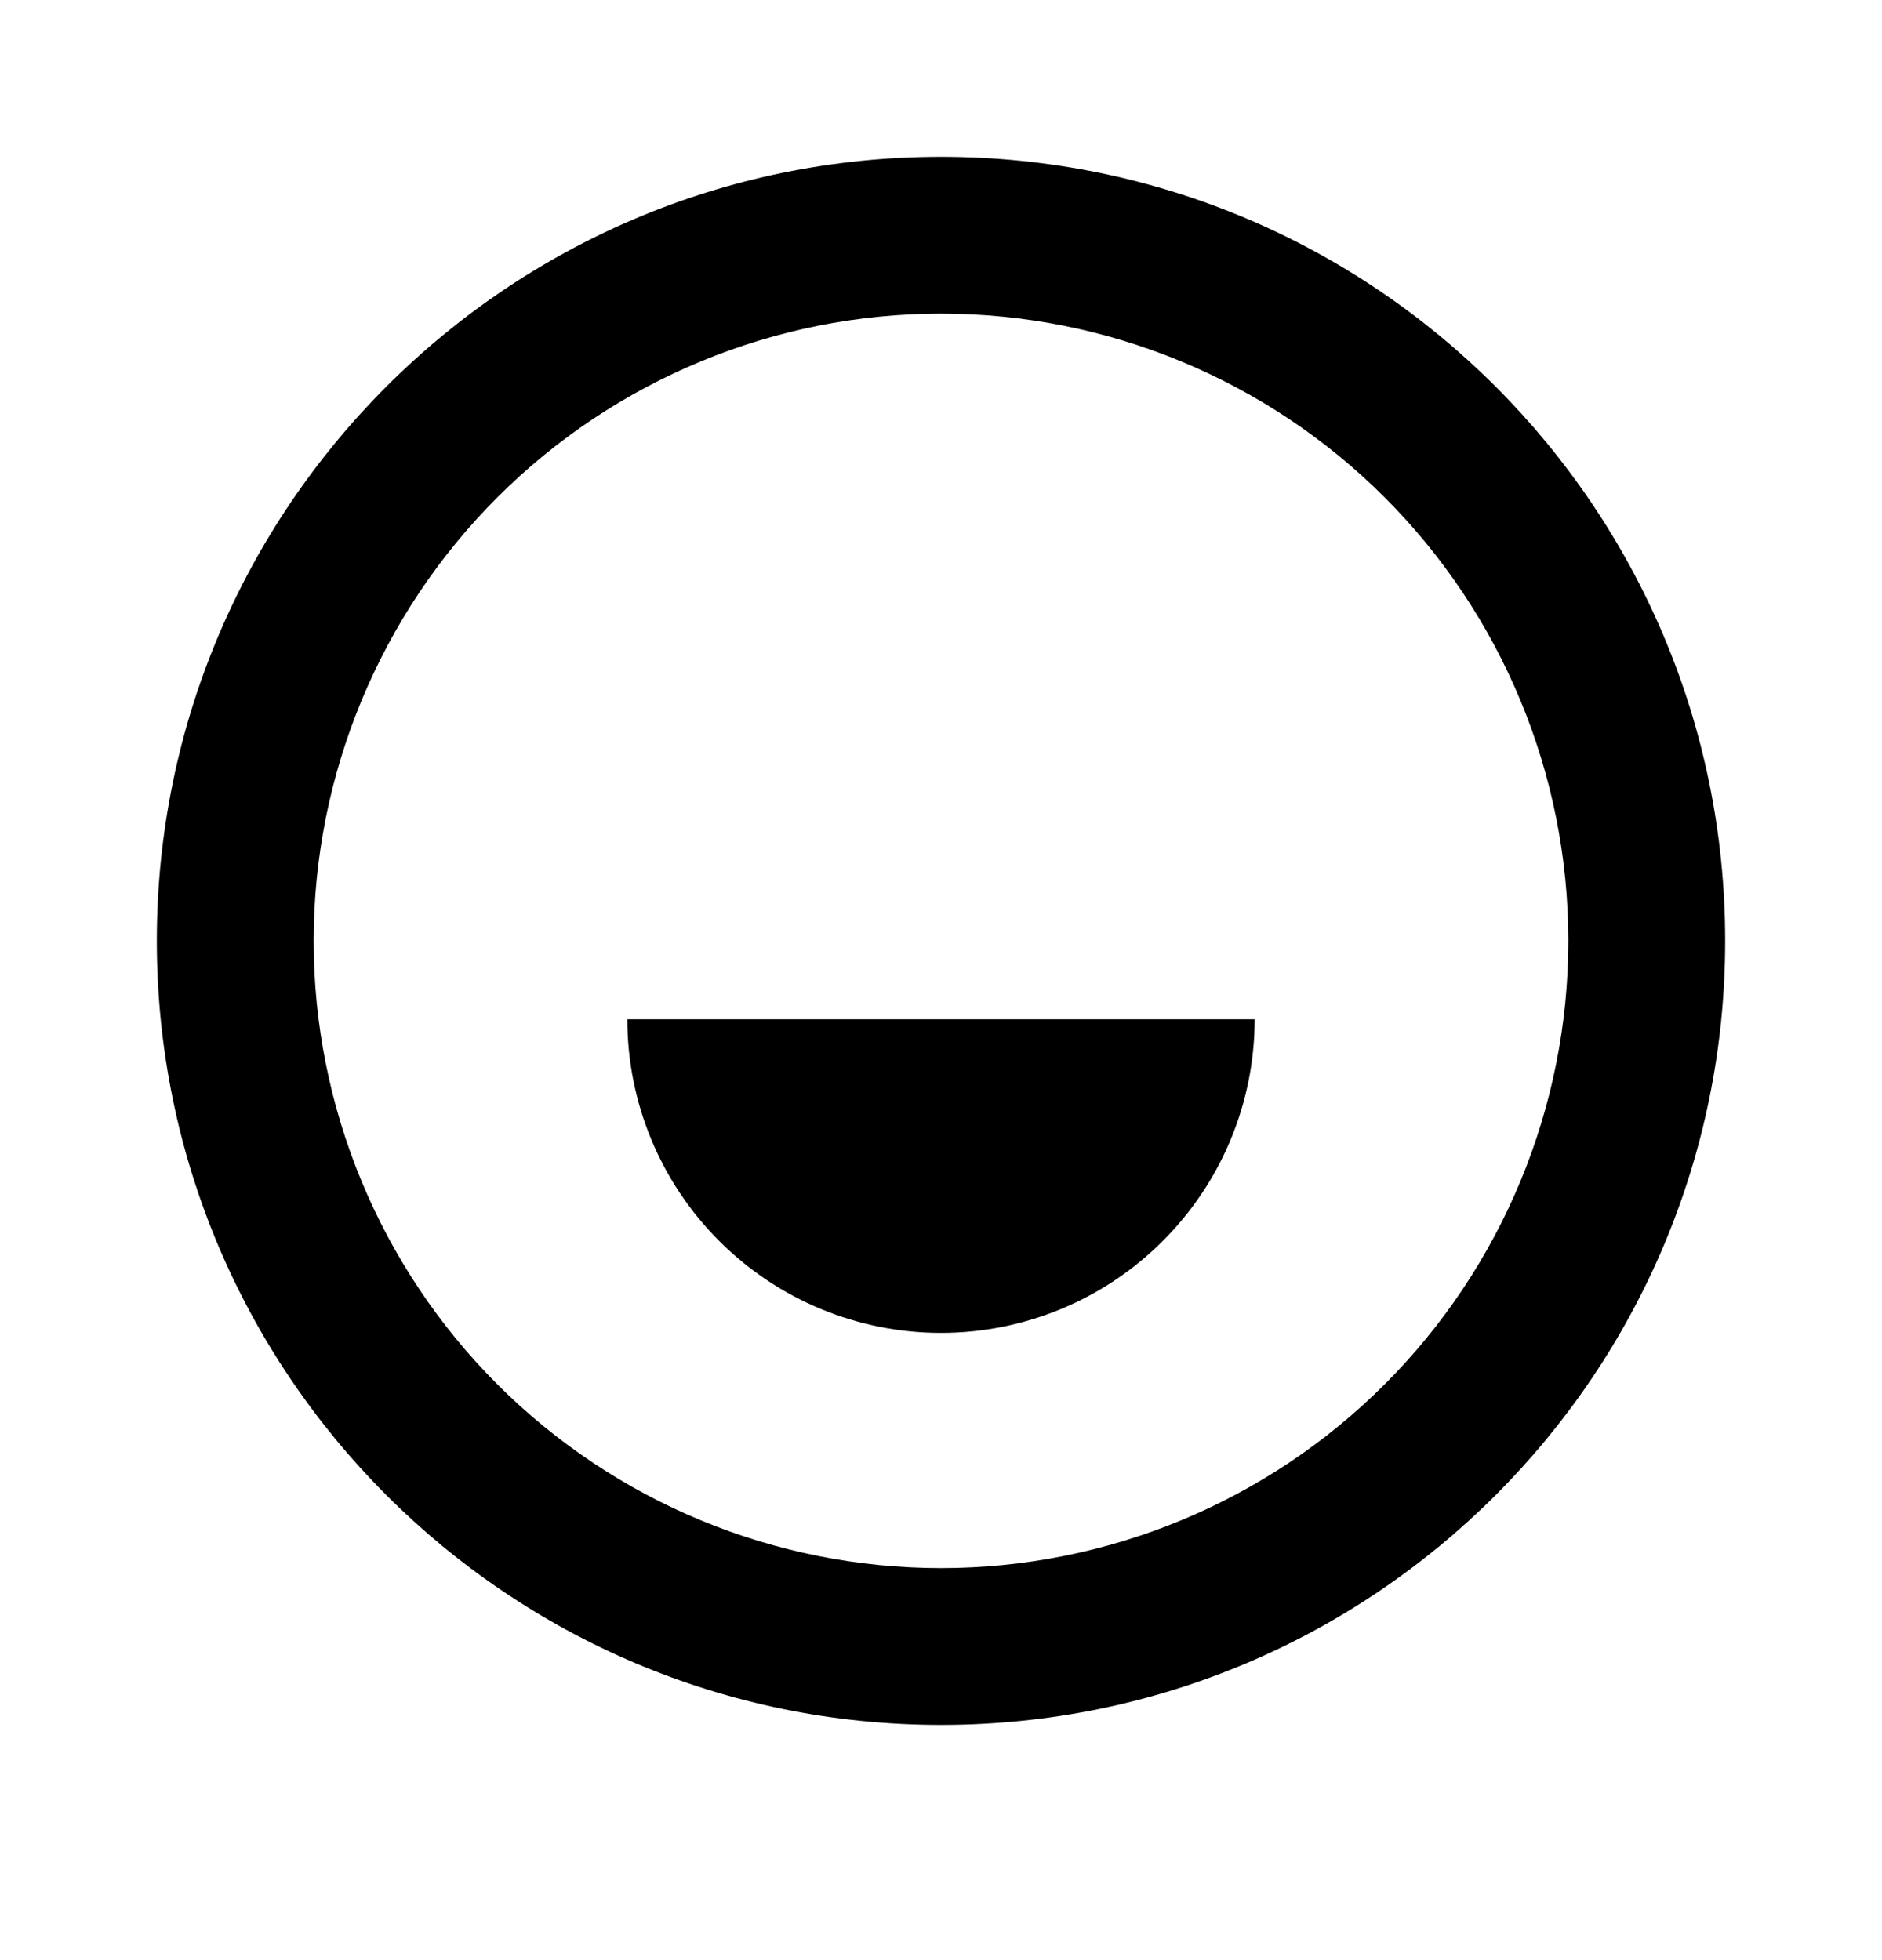 <svg width="24" height="25" viewBox="0 0 24 25" fill="none" xmlns="http://www.w3.org/2000/svg">
<g clip-path="url(#clip0_591_3114)">
<g clip-path="url(#clip1_591_3114)">
<g clip-path="url(#clip2_591_3114)">
<path d="M12 22C6.477 22 2 17.523 2 12C2 6.477 6.477 2 12 2C17.523 2 22 6.477 22 12C22 17.523 17.523 22 12 22ZM12 20C14.122 20 16.157 19.157 17.657 17.657C19.157 16.157 20 14.122 20 12C20 9.878 19.157 7.843 17.657 6.343C16.157 4.843 14.122 4 12 4C9.878 4 7.843 4.843 6.343 6.343C4.843 7.843 4 9.878 4 12C4 14.122 4.843 16.157 6.343 17.657C7.843 19.157 9.878 20 12 20ZM8 13H16C16 14.061 15.579 15.078 14.828 15.828C14.078 16.579 13.061 17 12 17C10.939 17 9.922 16.579 9.172 15.828C8.421 15.078 8 14.061 8 13Z" fill="black"/>
</g>
</g>
</g>
<defs>
<clipPath id="clip0_591_3114">
<rect width="24" height="24" fill="white" transform="translate(0 0.5)"/>
</clipPath>
<clipPath id="clip1_591_3114">
<rect width="24" height="24" fill="white" transform="translate(0 0.5)"/>
</clipPath>
<clipPath id="clip2_591_3114">
<rect width="24" height="24" fill="white"/>
</clipPath>
</defs>
</svg>
